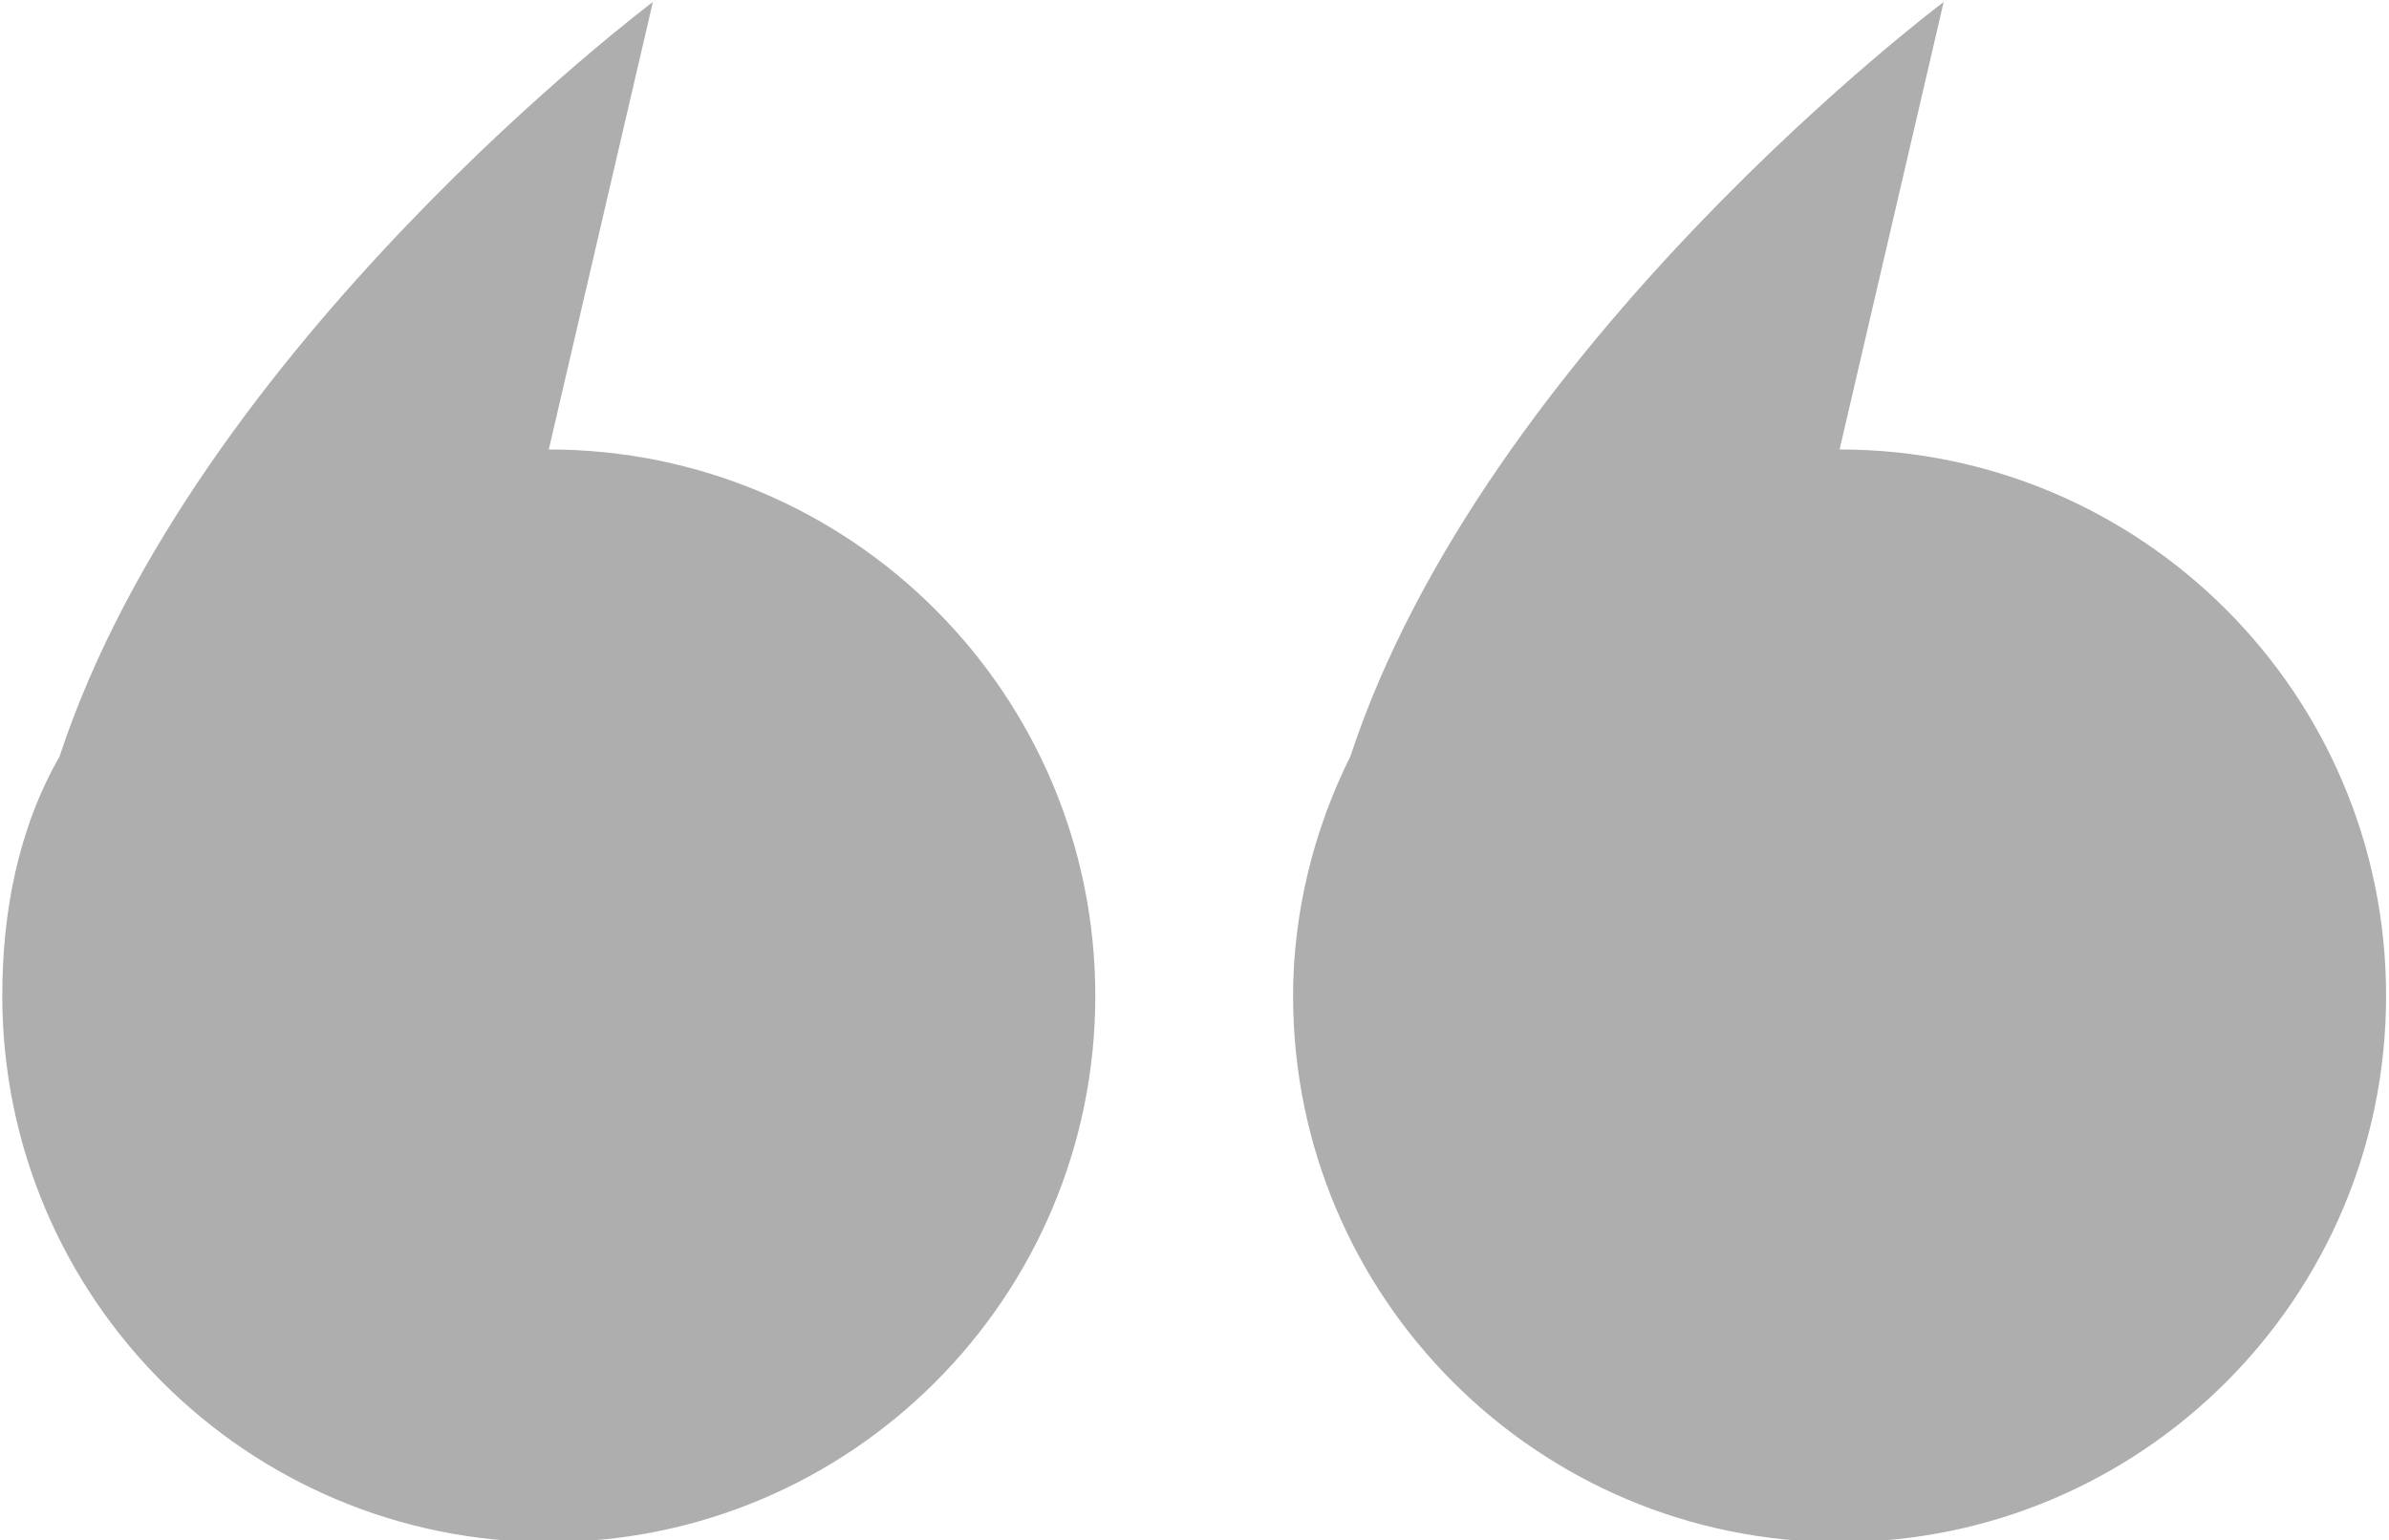 <?xml version="1.0" encoding="utf-8"?>
<!-- Generator: Adobe Illustrator 24.0.2, SVG Export Plug-In . SVG Version: 6.00 Build 0)  -->
<svg version="1.1" id="Layer_1" xmlns="http://www.w3.org/2000/svg" xmlns:xlink="http://www.w3.org/1999/xlink" x="0px" y="0px"
	 viewBox="0 0 45.9 29.6" style="enable-background:new 0 0 45.9 29.6;" xml:space="preserve">
<style type="text/css">
	.st0{opacity:0.32;}
</style>
<g id="Group_451" transform="translate(197.944 29.638) rotate(180)" class="st0">
	<path id="Path_87" d="M173.1,10.5c0-5.8-4.7-10.5-10.5-10.5s-10.5,4.7-10.5,10.5c0,5.8,4.7,10.5,10.5,10.5l-2,8.6
		c0,0,8.8-6.6,11.4-14.5l0,0C172.7,13.7,173.1,12.1,173.1,10.5z"/>
	<path id="Path_88" d="M197.9,10.5c0-5.8-4.7-10.5-10.5-10.5s-10.5,4.7-10.5,10.5c0,5.8,4.7,10.5,10.5,10.5l-2,8.6
		c0,0,8.8-6.6,11.4-14.5l0,0C197.6,13.7,197.9,12.1,197.9,10.5z"/>
</g>
</svg>
